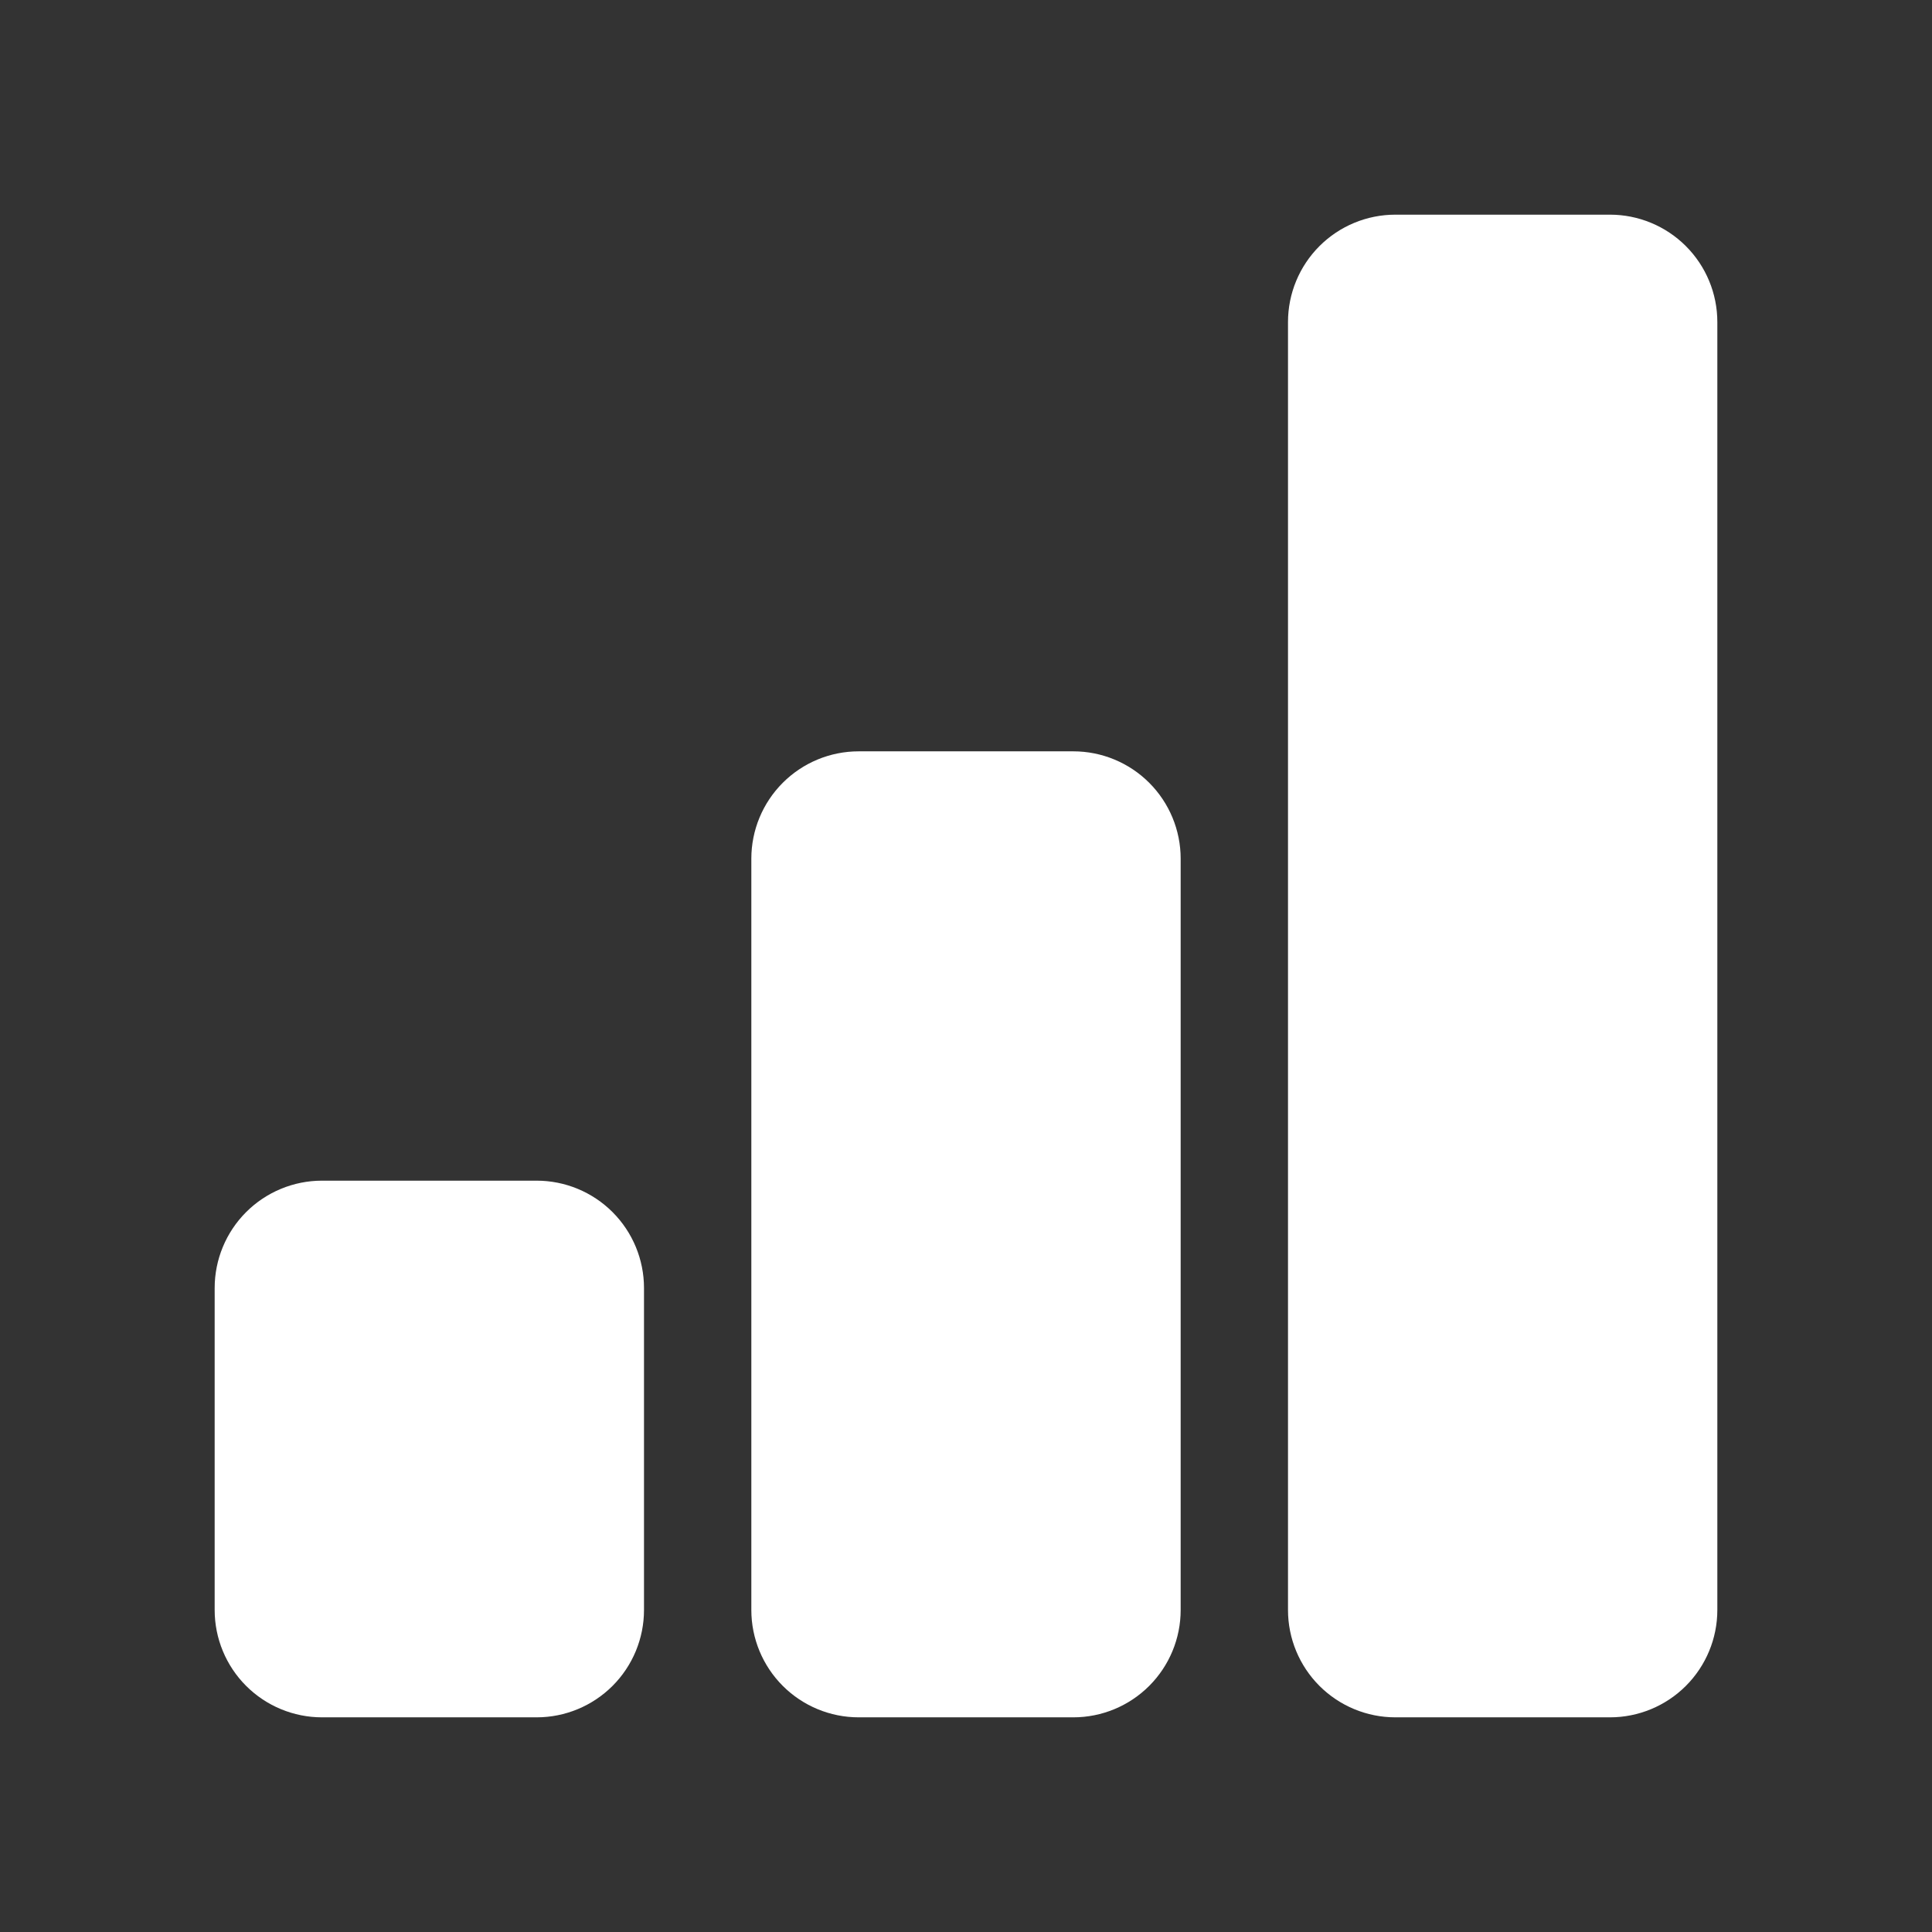 <svg width="36" height="36" viewBox="0 0 36 36" fill="none" xmlns="http://www.w3.org/2000/svg">
<rect x="0" y="0" width="36" height="36" fill="#333333" stroke="none"/>
<path d="M26 4C25.47 4 24.961 4.211 24.586 4.586C24.211 4.961 24 5.47 24 6V30C24 30.53 24.211 31.039 24.586 31.414C24.961 31.789 25.47 32 26 32H30C30.53 32 31.039 31.789 31.414 31.414C31.789 31.039 32 30.53 32 30V6C32 5.47 31.789 4.961 31.414 4.586C31.039 4.211 30.53 4 30 4H26ZM14 16C14 15.47 14.211 14.961 14.586 14.586C14.961 14.211 15.47 14 16 14H20C20.53 14 21.039 14.211 21.414 14.586C21.789 14.961 22 15.47 22 16V30C22 30.53 21.789 31.039 21.414 31.414C21.039 31.789 20.53 32 20 32H16C15.47 32 14.961 31.789 14.586 31.414C14.211 31.039 14 30.53 14 30V16ZM4 24C4 23.47 4.211 22.961 4.586 22.586C4.961 22.211 5.47 22 6 22H10C10.53 22 11.039 22.211 11.414 22.586C11.789 22.961 12 23.47 12 24V30C12 30.53 11.789 31.039 11.414 31.414C11.039 31.789 10.53 32 10 32H6C5.47 32 4.961 31.789 4.586 31.414C4.211 31.039 4 30.53 4 30V24Z" fill="white"/>
</svg>
